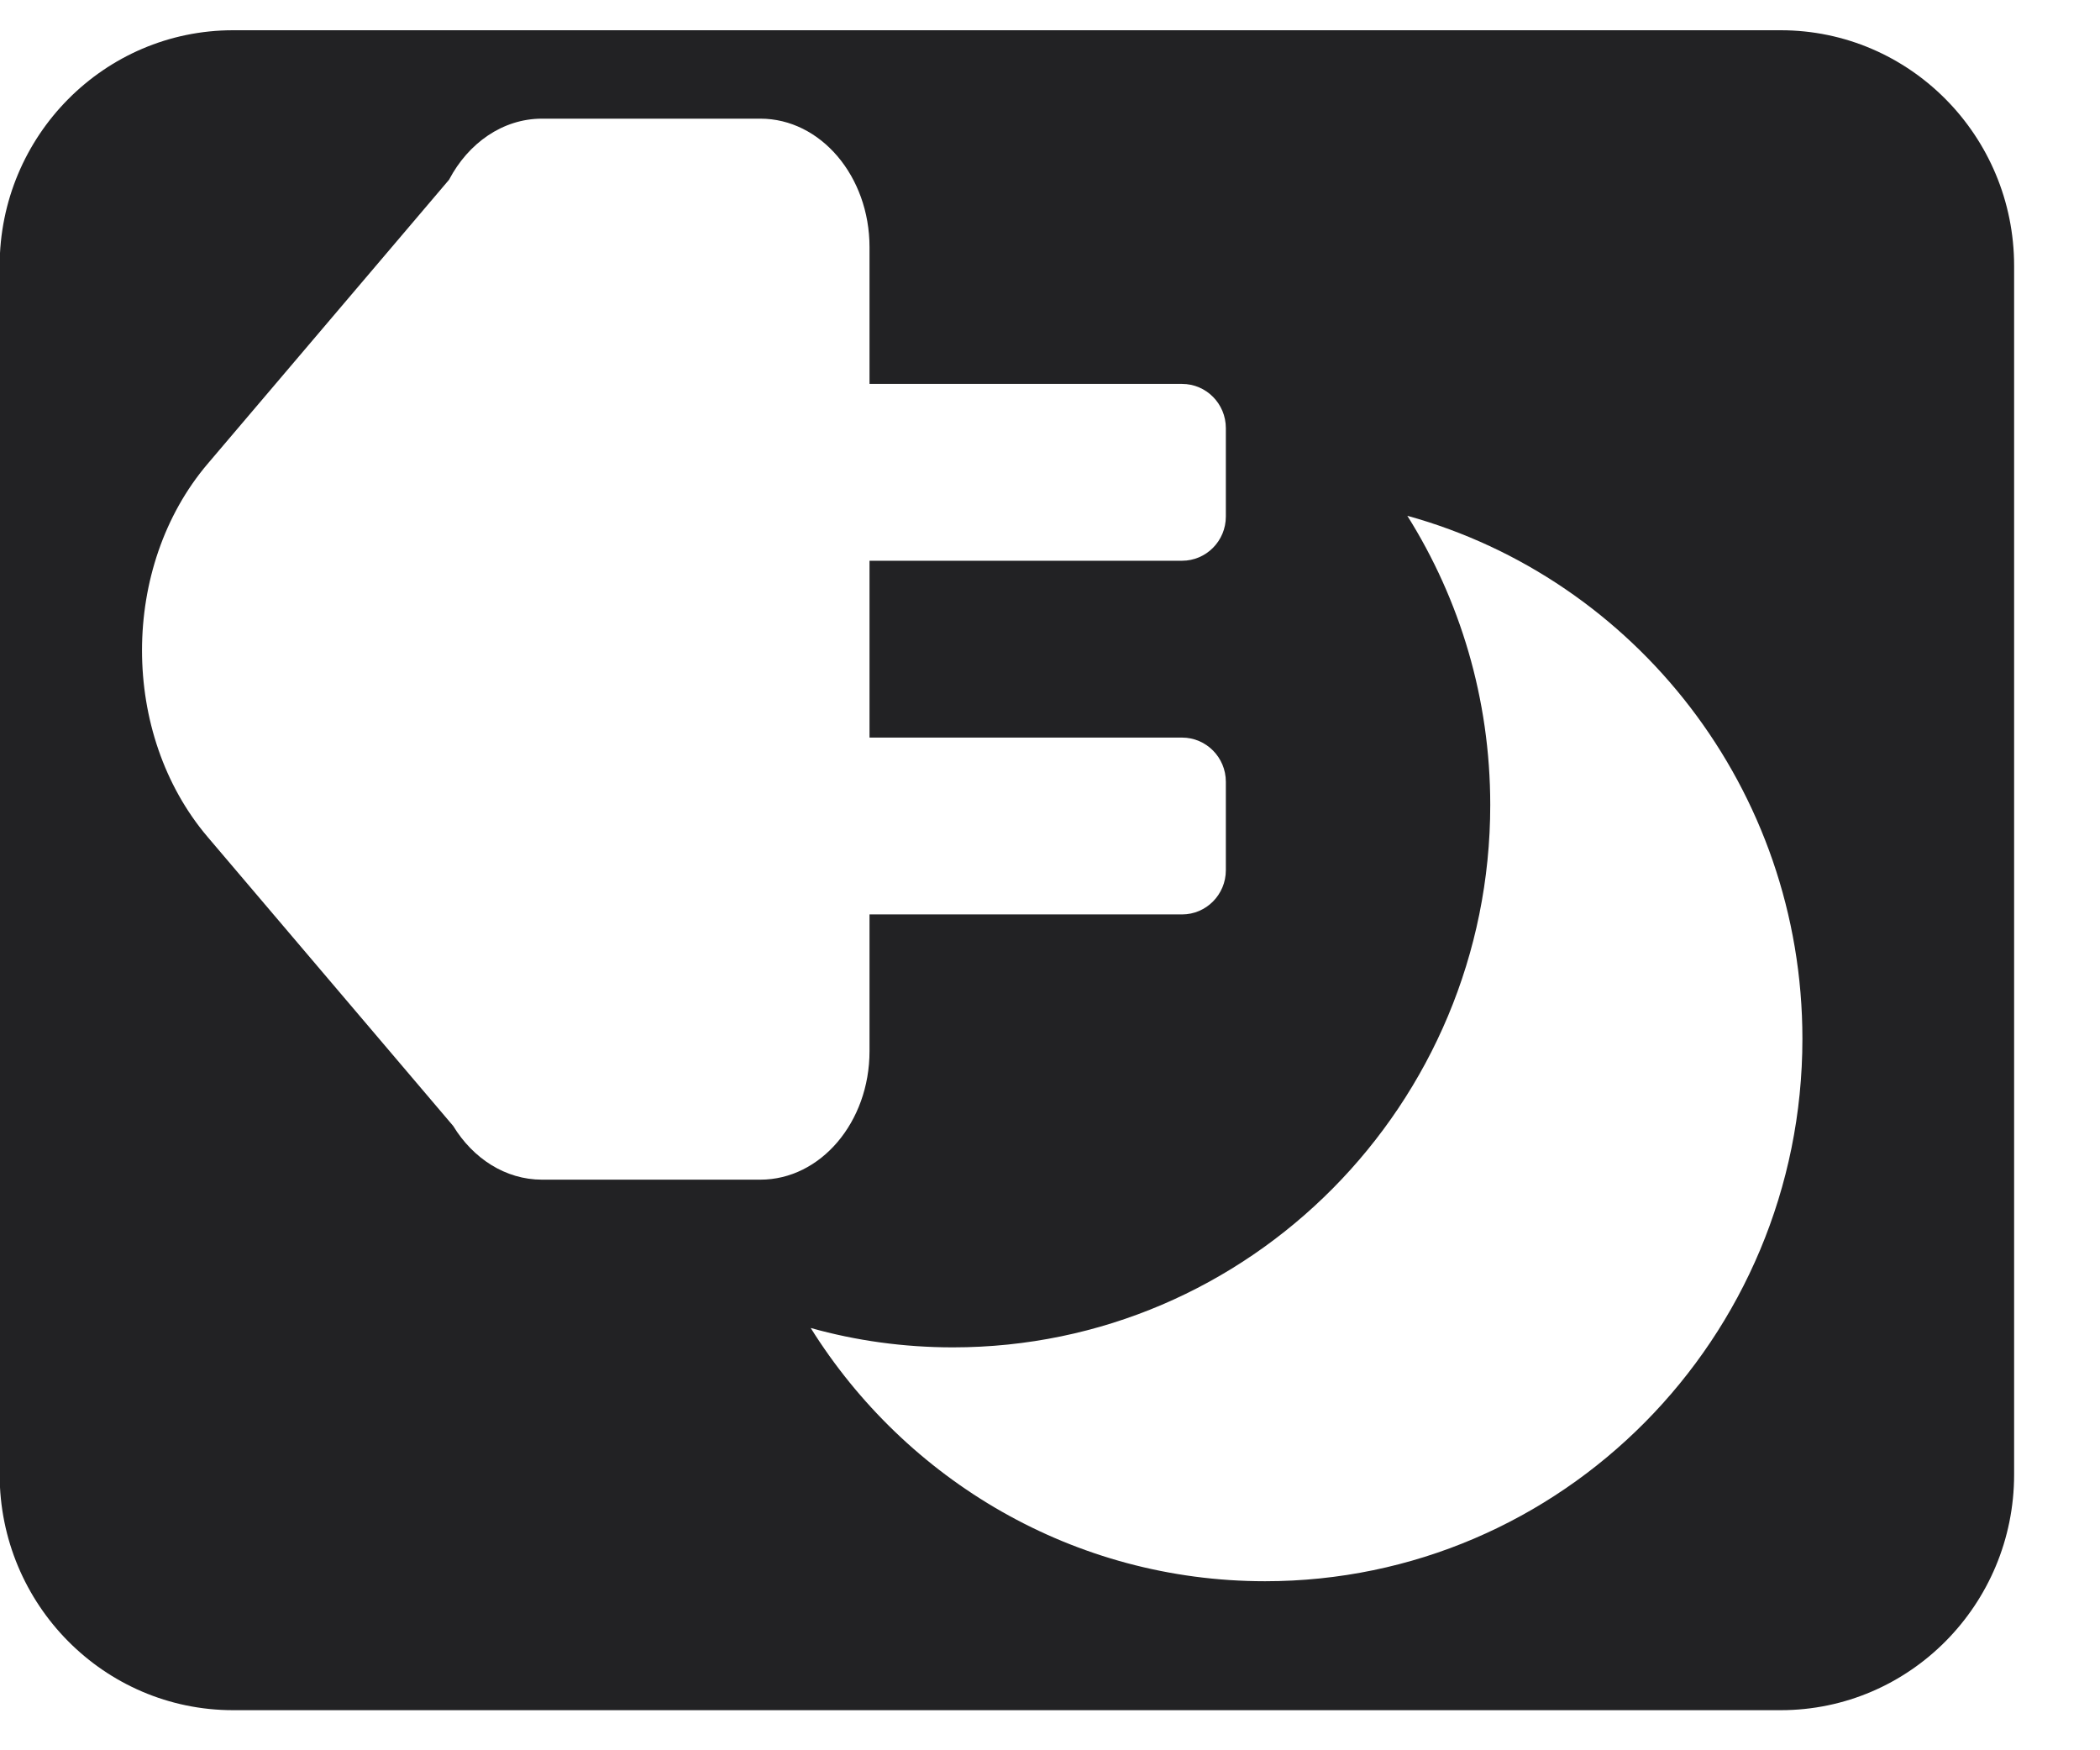 <?xml version="1.0" encoding="UTF-8" standalone="no"?>
<!DOCTYPE svg PUBLIC "-//W3C//DTD SVG 1.1//EN" "http://www.w3.org/Graphics/SVG/1.1/DTD/svg11.dtd">
<svg width="100%" height="100%" viewBox="0 0 24 20" version="1.1" xmlns="http://www.w3.org/2000/svg" xmlns:xlink="http://www.w3.org/1999/xlink" xml:space="preserve" xmlns:serif="http://www.serif.com/" style="fill-rule:evenodd;clip-rule:evenodd;stroke-linejoin:round;stroke-miterlimit:2;">
    <g transform="matrix(1,0,0,1,-340,-161)">
        <g id="Menu">
        </g>
        <g id="Expand">
        </g>
        <g id="Grid">
        </g>
        <g id="Word-Wrap" serif:id="Word Wrap">
        </g>
        <g id="Special-Chars" serif:id="Special Chars">
        </g>
        <g id="Search">
        </g>
        <g id="SQL-Beautifier" serif:id="SQL Beautifier">
        </g>
        <g id="SQL-Beautifier1" serif:id="SQL Beautifier">
        </g>
        <g id="Auto-Commit" serif:id="Auto Commit">
        </g>
        <g id="Stop-on-Error" serif:id="Stop on Error">
        </g>
        <g id="Execute-Explain" serif:id="Execute Explain">
        </g>
        <g id="Execute-Current" serif:id="Execute Current">
        </g>
        <g id="Execute-and-Next-Cmd" serif:id="Execute and Next Cmd">
        </g>
        <g id="Kill-Connection-2" serif:id="Kill Connection 2">
        </g>
        <g transform="matrix(0.03,0,0,0.036,344.296,127.499)">
            <g id="Sleeping-Connections" serif:id="Sleeping Connections">
                <path d="M624.083,1014.97C624.083,973.695 584.24,940.183 535.166,940.183L-54.414,940.183C-103.489,940.183 -143.331,973.695 -143.331,1014.97L-143.331,1398.62C-143.331,1439.9 -103.489,1473.41 -54.414,1473.41L535.166,1473.41C584.24,1473.41 624.083,1439.9 624.083,1398.62L624.083,1014.97ZM392.925,1094.3C479.637,1114.25 543.432,1181.06 543.432,1260.31C543.432,1355.33 451.714,1432.48 338.744,1432.48C265.889,1432.48 201.873,1400.39 165.643,1352.1C182.904,1356.13 201.071,1358.25 219.825,1358.25C332.795,1358.25 424.513,1281.11 424.513,1186.09C424.513,1152.34 412.948,1120.85 392.925,1094.3ZM188.044,1220.83L307.108,1220.83C316.315,1220.83 323.79,1214.54 323.79,1206.8L323.79,1178.73C323.79,1170.99 316.315,1164.7 307.108,1164.7L188.044,1164.7L188.044,1108.57L307.108,1108.57C316.315,1108.57 323.79,1102.28 323.79,1094.54L323.79,1066.47C323.79,1058.73 316.315,1052.44 307.108,1052.44L188.044,1052.44L188.044,1009.03C188.044,986.521 169.408,968.248 146.453,968.248L63.272,968.248C48.317,968.248 35.195,976.004 27.865,987.636L-64.102,1077.81C-97.432,1110.49 -97.432,1163.56 -64.102,1196.24L29.463,1287.99C37.012,1298.3 49.347,1305.02 63.272,1305.02L146.453,1305.02C169.408,1305.02 188.044,1286.75 188.044,1264.24L188.044,1220.83Z" style="fill:rgb(34,34,36);"/>
            </g>
        </g>
        <g id="Kill-Connection" serif:id="Kill Connection">
        </g>
        <g id="Kill-Query" serif:id="Kill Query">
        </g>
        <g id="Show-Details" serif:id="Show Details">
        </g>
        <g id="Infos">
        </g>
        <g id="Background-Threads" serif:id="Background Threads">
        </g>
        <g id="Minimize">
        </g>
        <g id="Maximize">
        </g>
    </g>
</svg>
